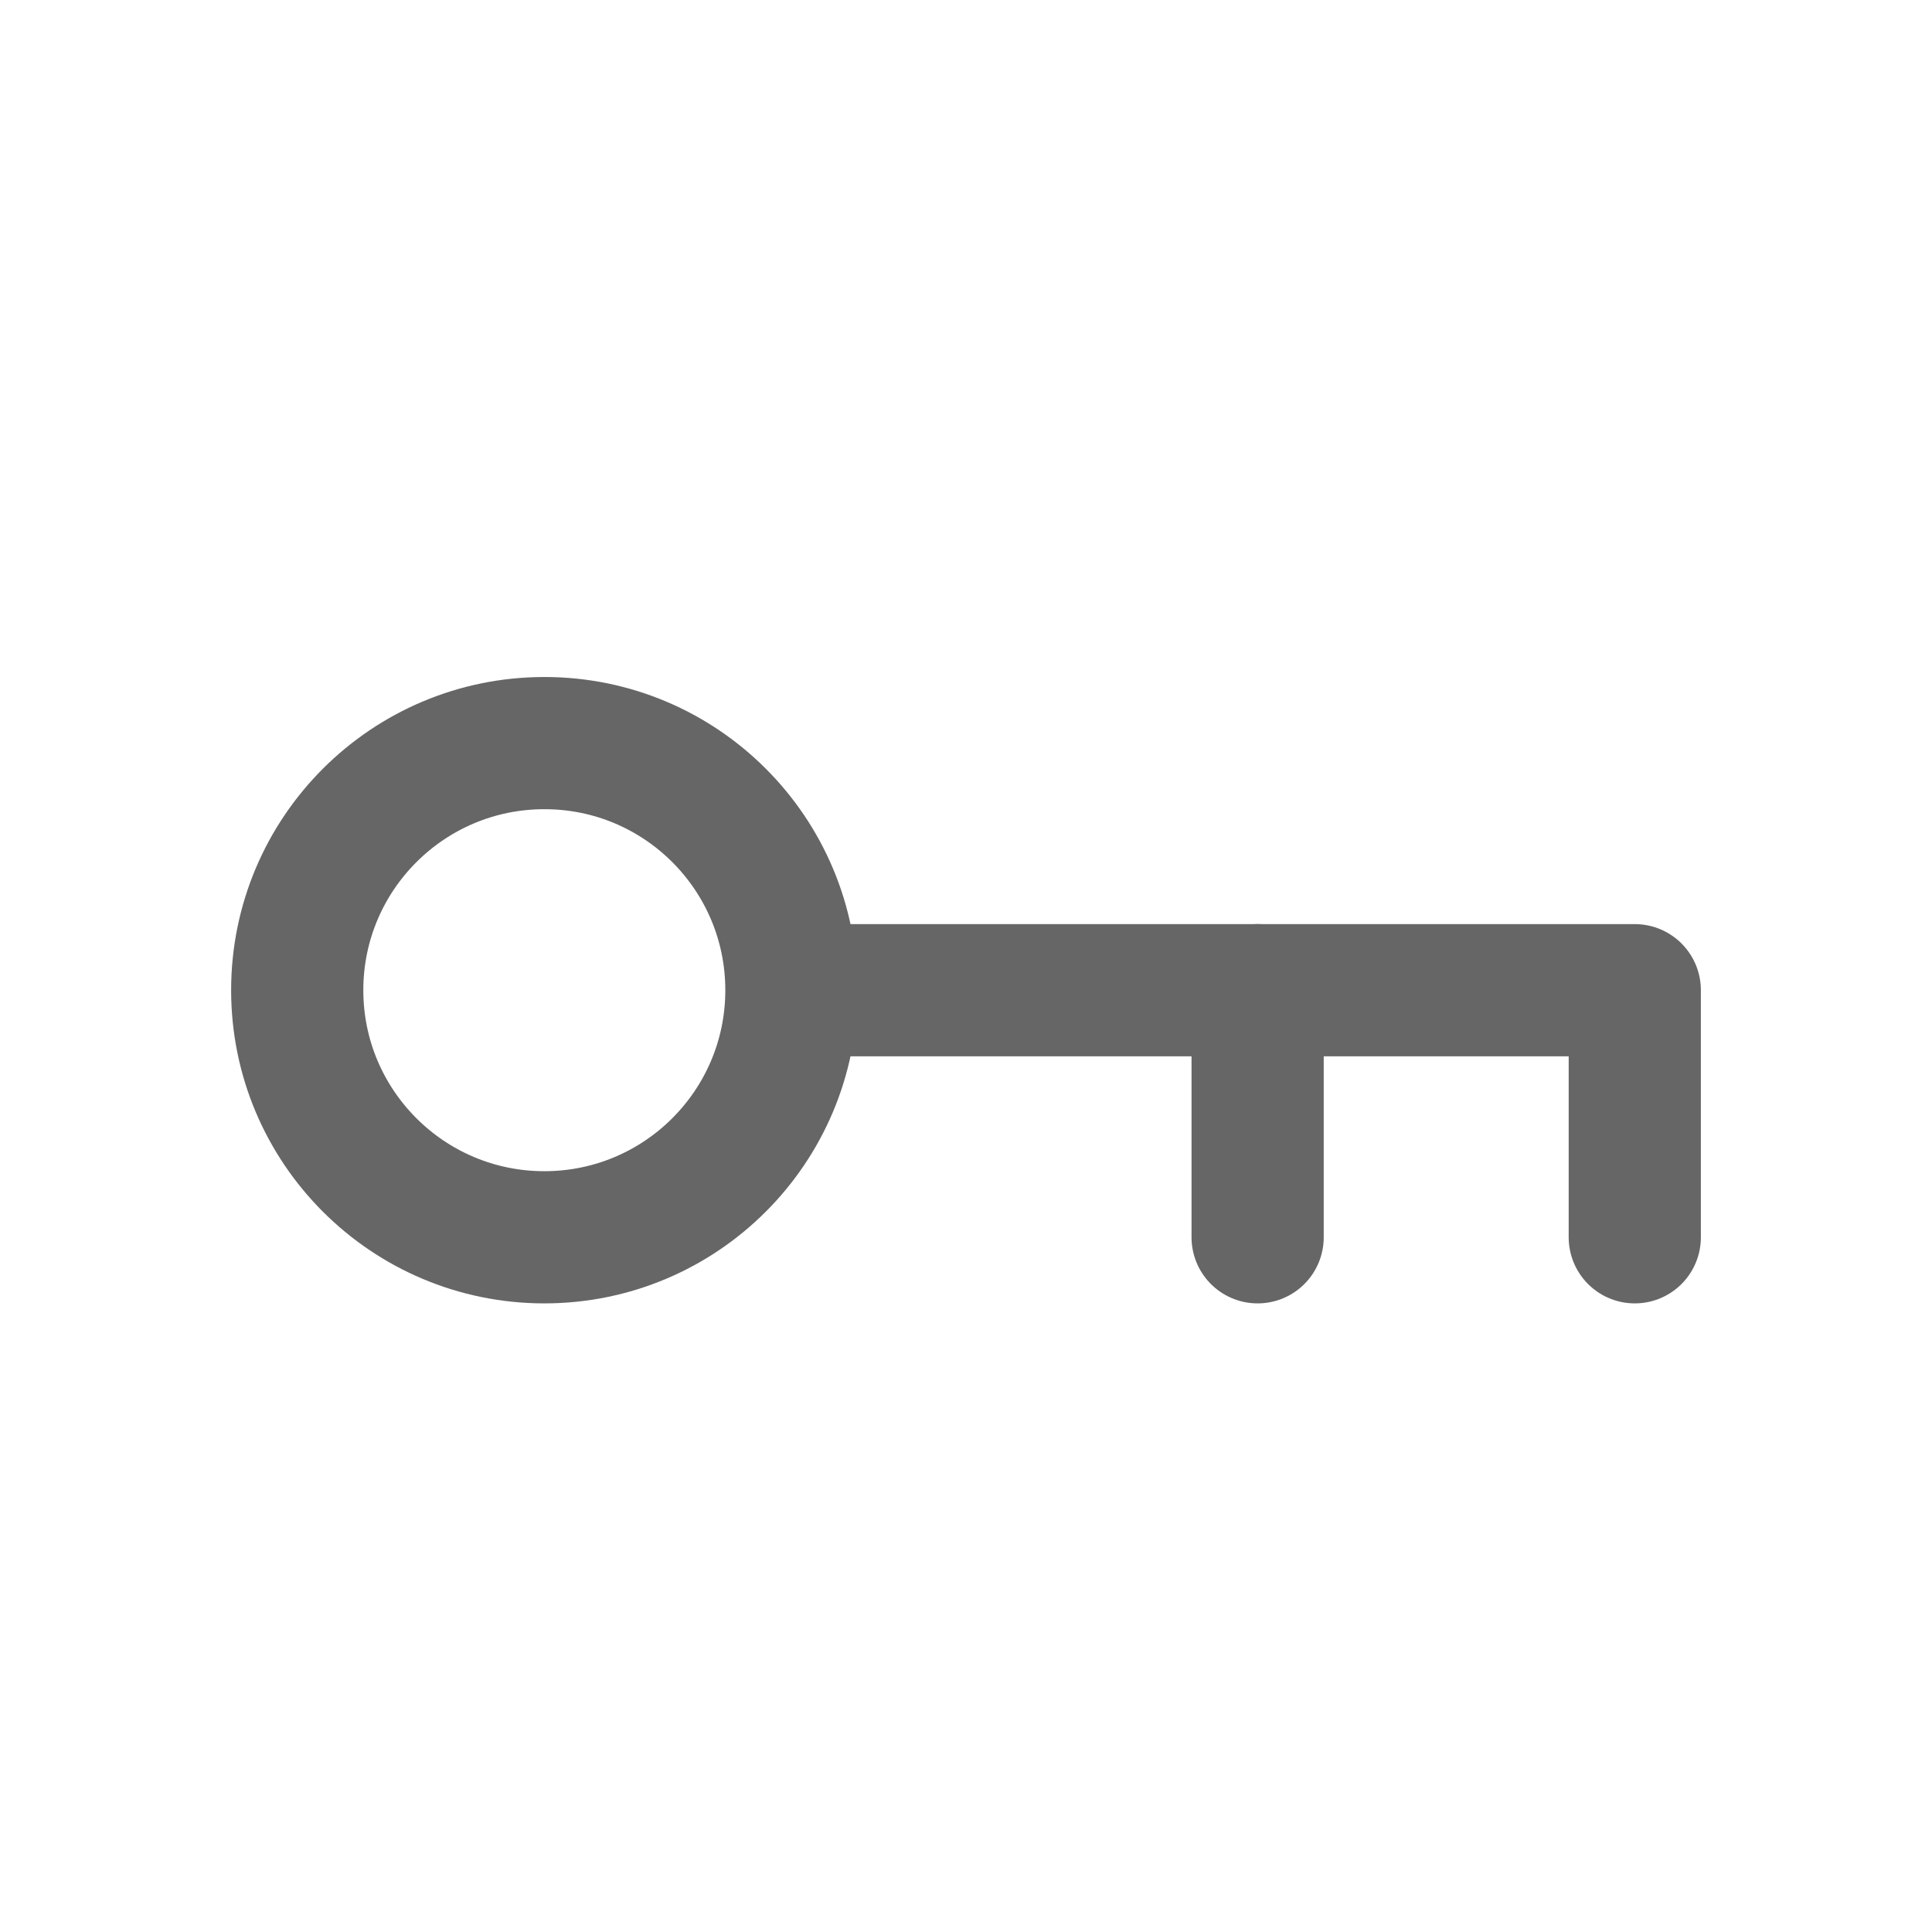 <svg width="19" height="19" viewBox="0 0 19 19" fill="none" xmlns="http://www.w3.org/2000/svg">
<path fill-rule="evenodd" clip-rule="evenodd" d="M7.783 9.738C7.783 11.08 6.696 12.168 5.353 12.168C4.011 12.168 2.923 11.08 2.923 9.738C2.923 8.396 4.011 7.308 5.353 7.308H5.357C6.698 7.309 7.783 8.397 7.783 9.738Z" stroke="#666666" stroke-width="1.3" stroke-linecap="round" stroke-linejoin="round"/>
<path d="M7.787 9.738H16.077V12.168" stroke="#666666" stroke-width="1.3" stroke-linecap="round" stroke-linejoin="round"/>
<path d="M12.368 12.168V9.738" stroke="#666666" stroke-width="1.3" stroke-linecap="round" stroke-linejoin="round"/>
</svg>
